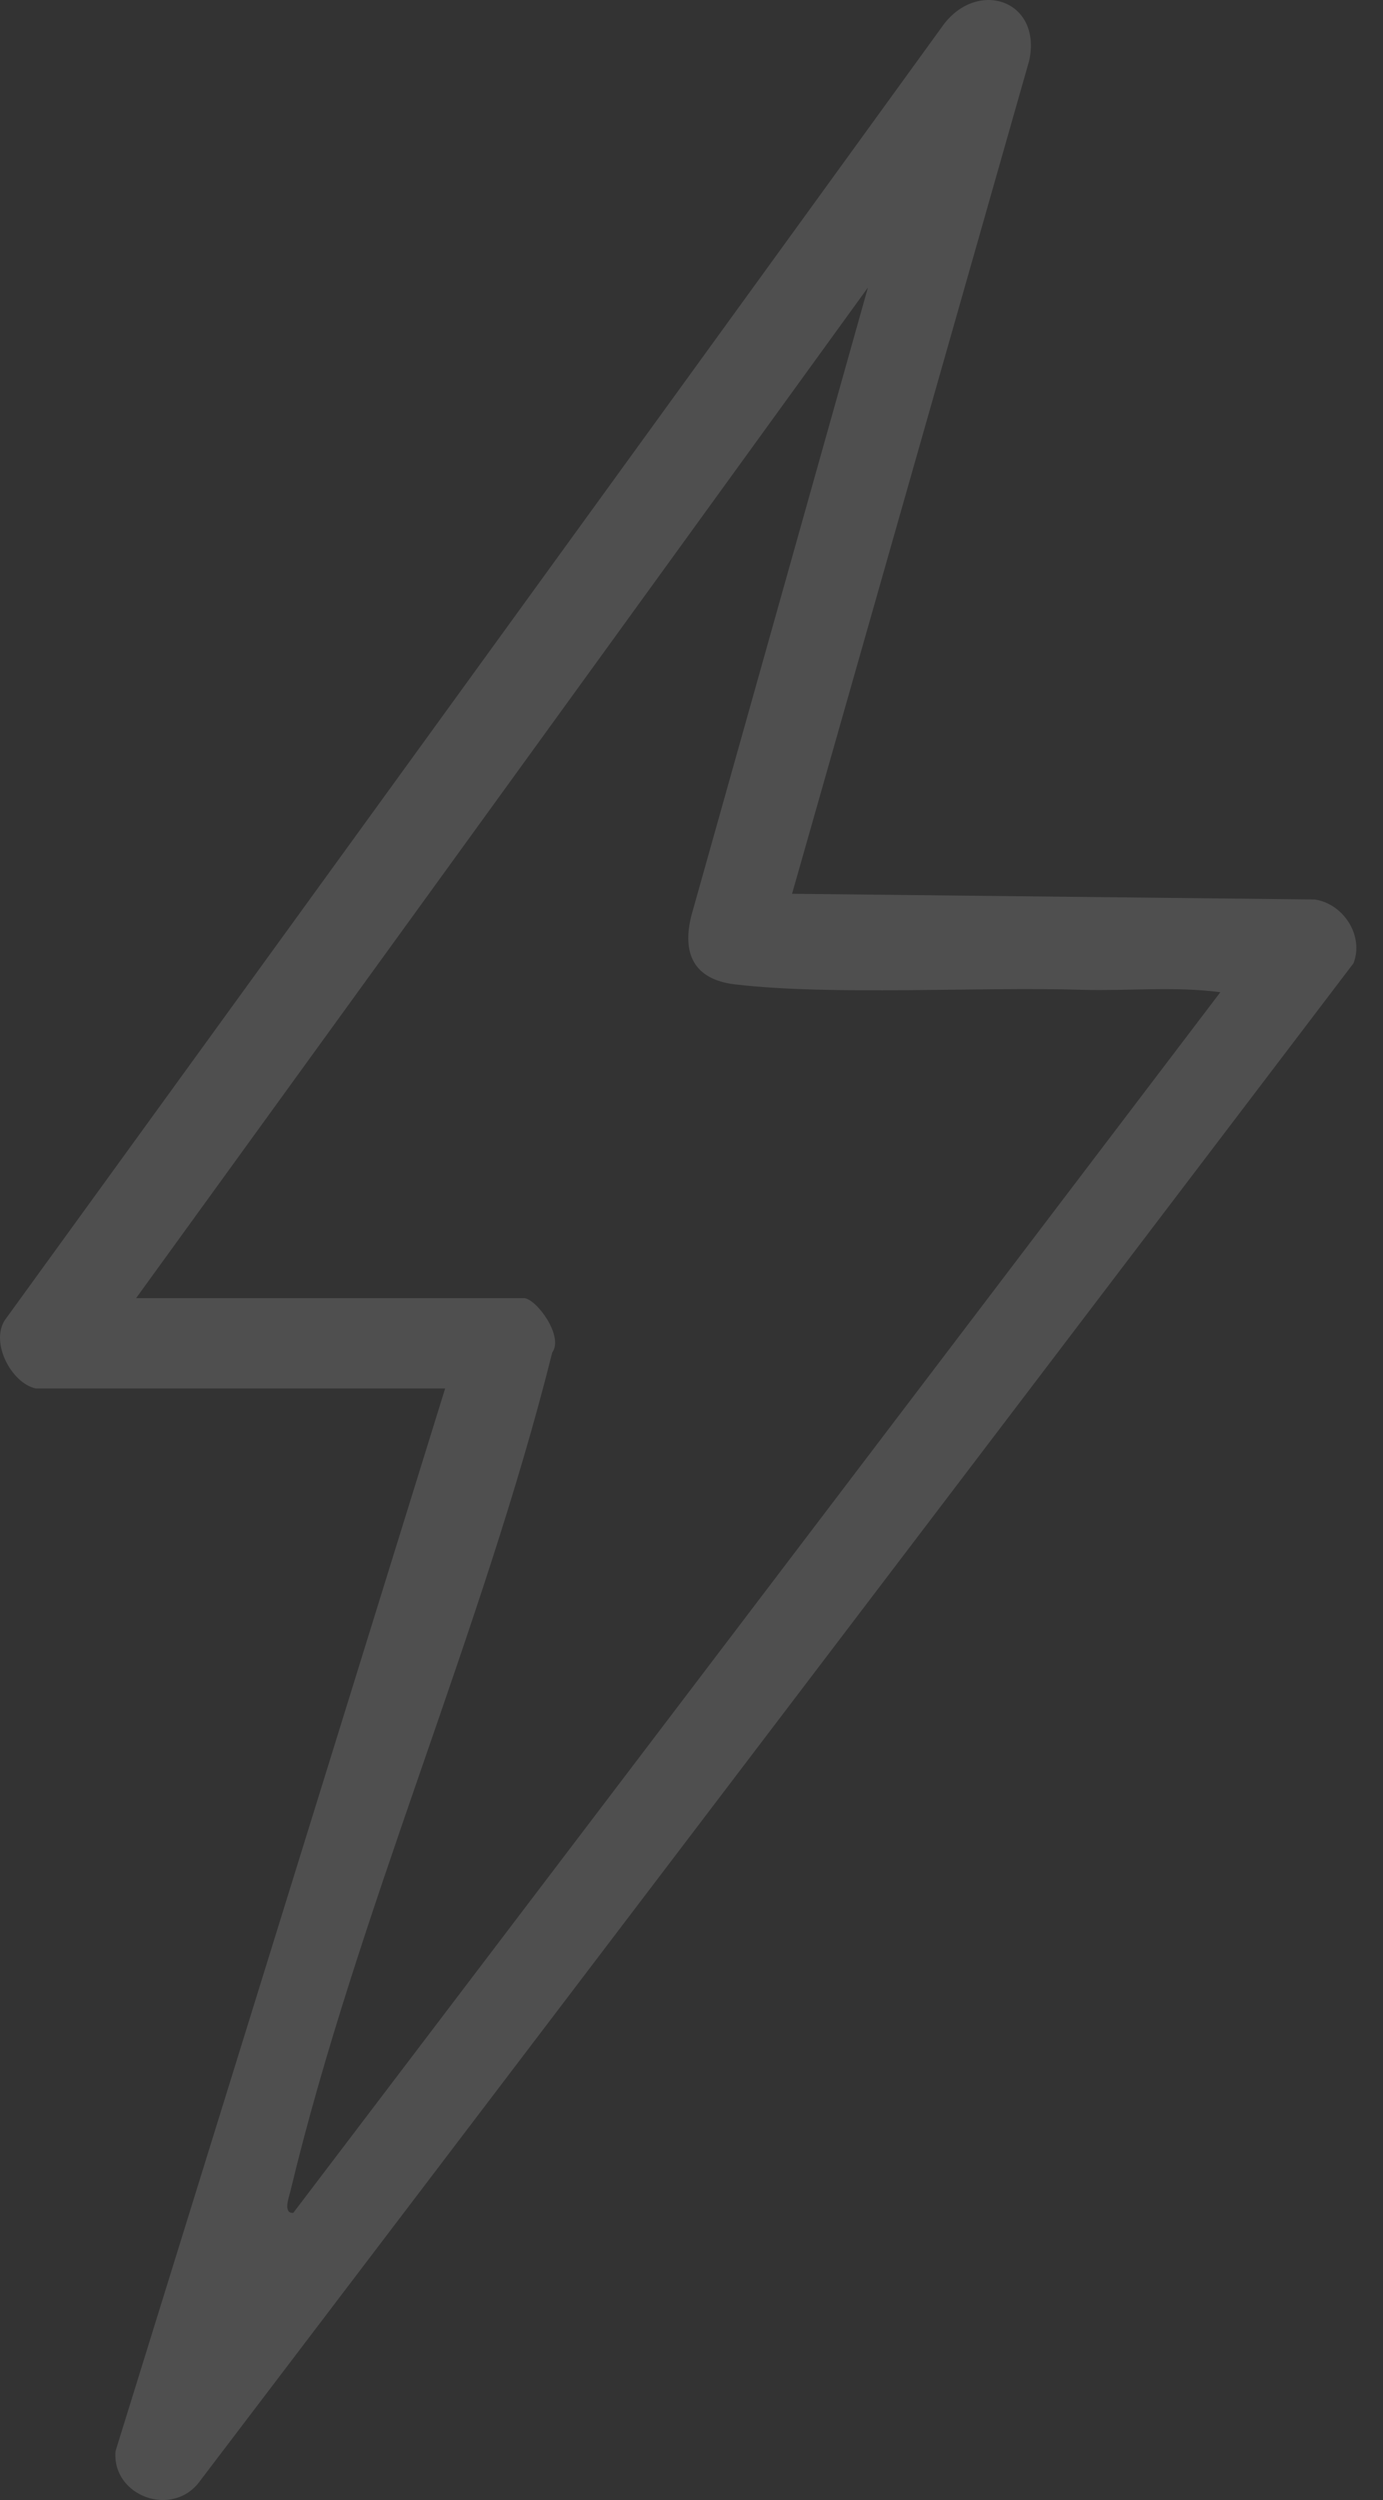 <svg width="31" height="56" viewBox="0 0 31 56" fill="none" xmlns="http://www.w3.org/2000/svg">
<rect x="0" y="0" width="31" height="56" fill="#333333" stroke="none"/>
<path d="M0.803 31.101C0.243 30.983 -0.262 30.012 0.152 29.51L21.106 0.613C21.867 -0.49 23.356 -0.019 23.072 1.348L17.754 20.02L29.473 20.148C30.121 20.248 30.577 20.966 30.338 21.577L4.489 55.564C3.876 56.423 2.501 55.909 2.59 54.903L9.978 31.101H0.803ZM3.051 29.077H11.739C12.012 29.077 12.645 29.927 12.379 30.294C10.816 36.538 7.997 42.874 6.509 49.084C6.48 49.206 6.335 49.584 6.574 49.567L27.354 22.225C26.33 22.09 25.283 22.201 24.252 22.171C21.903 22.101 18.663 22.305 16.478 22.05C15.544 21.94 15.28 21.348 15.502 20.492L19.455 6.44L3.051 29.077Z" fill="#F5F5F5" fill-opacity="0.15"/>
</svg>
